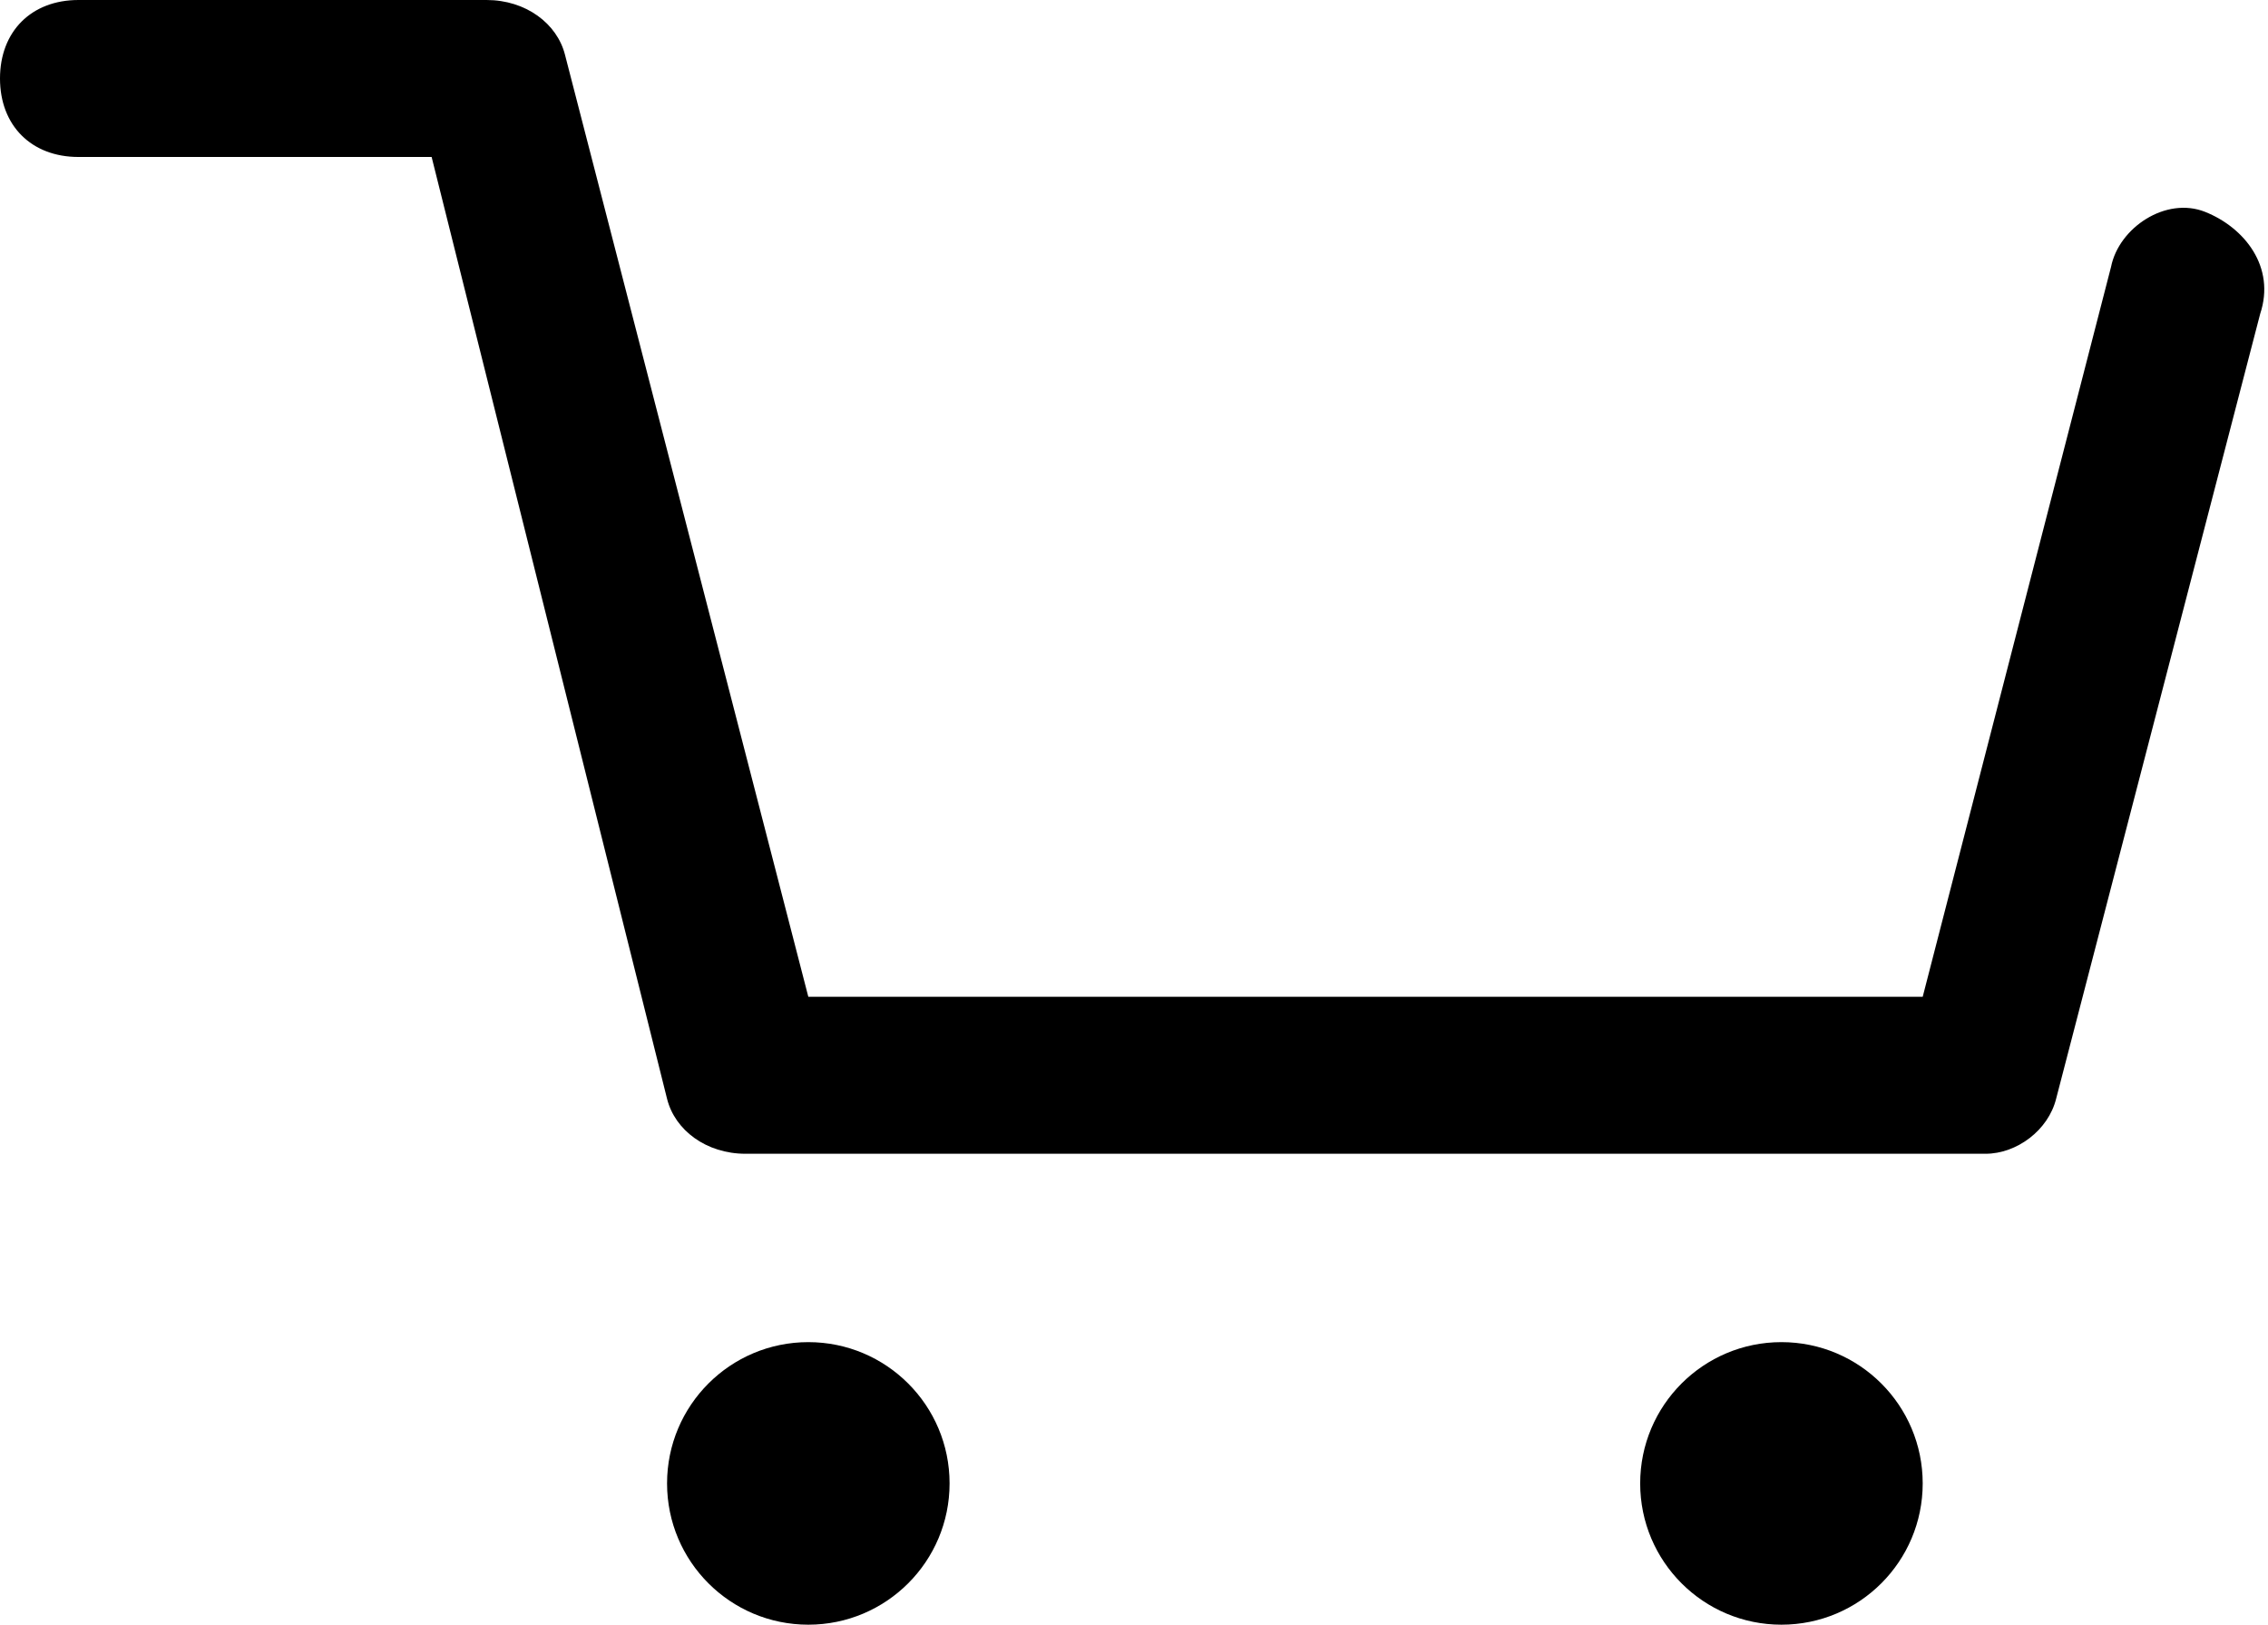 <?xml version="1.0" encoding="utf-8"?>
<!-- Generator: Adobe Illustrator 18.1.1, SVG Export Plug-In . SVG Version: 6.00 Build 0)  -->
<svg version="1.1" id="Layer_1" xmlns="http://www.w3.org/2000/svg" xmlns:xlink="http://www.w3.org/1999/xlink" x="0px" y="0px"
	 viewBox="0 0 28.9 20.7" enable-background="new 0 0 28.9 20.7" xml:space="preserve">
<title>Shopping cart</title>
<desc>There are items in your shopping cart</desc>
<g>
	<g>
		<path d="M25.3,14.7H9.5c-0.5,0-0.9-0.3-1-0.7L5.5,2H1C0.4,2,0,1.6,0,1s0.4-1,1-1h5.2c0.5,0,0.9,0.3,1,0.7l3.1,12h14.2l2.4-9.3
			c0.1-0.5,0.7-0.9,1.2-0.7C28.6,2.9,29,3.4,28.8,4l-2.6,10C26.1,14.4,25.7,14.7,25.3,14.7z"/>
	</g>
	<g>
		<circle cx="22.7" cy="18.9" r="1.8"/>
	</g>
	<g>
		<circle cx="10.3" cy="18.9" r="1.8"/>
	</g>
</g>
</svg>

